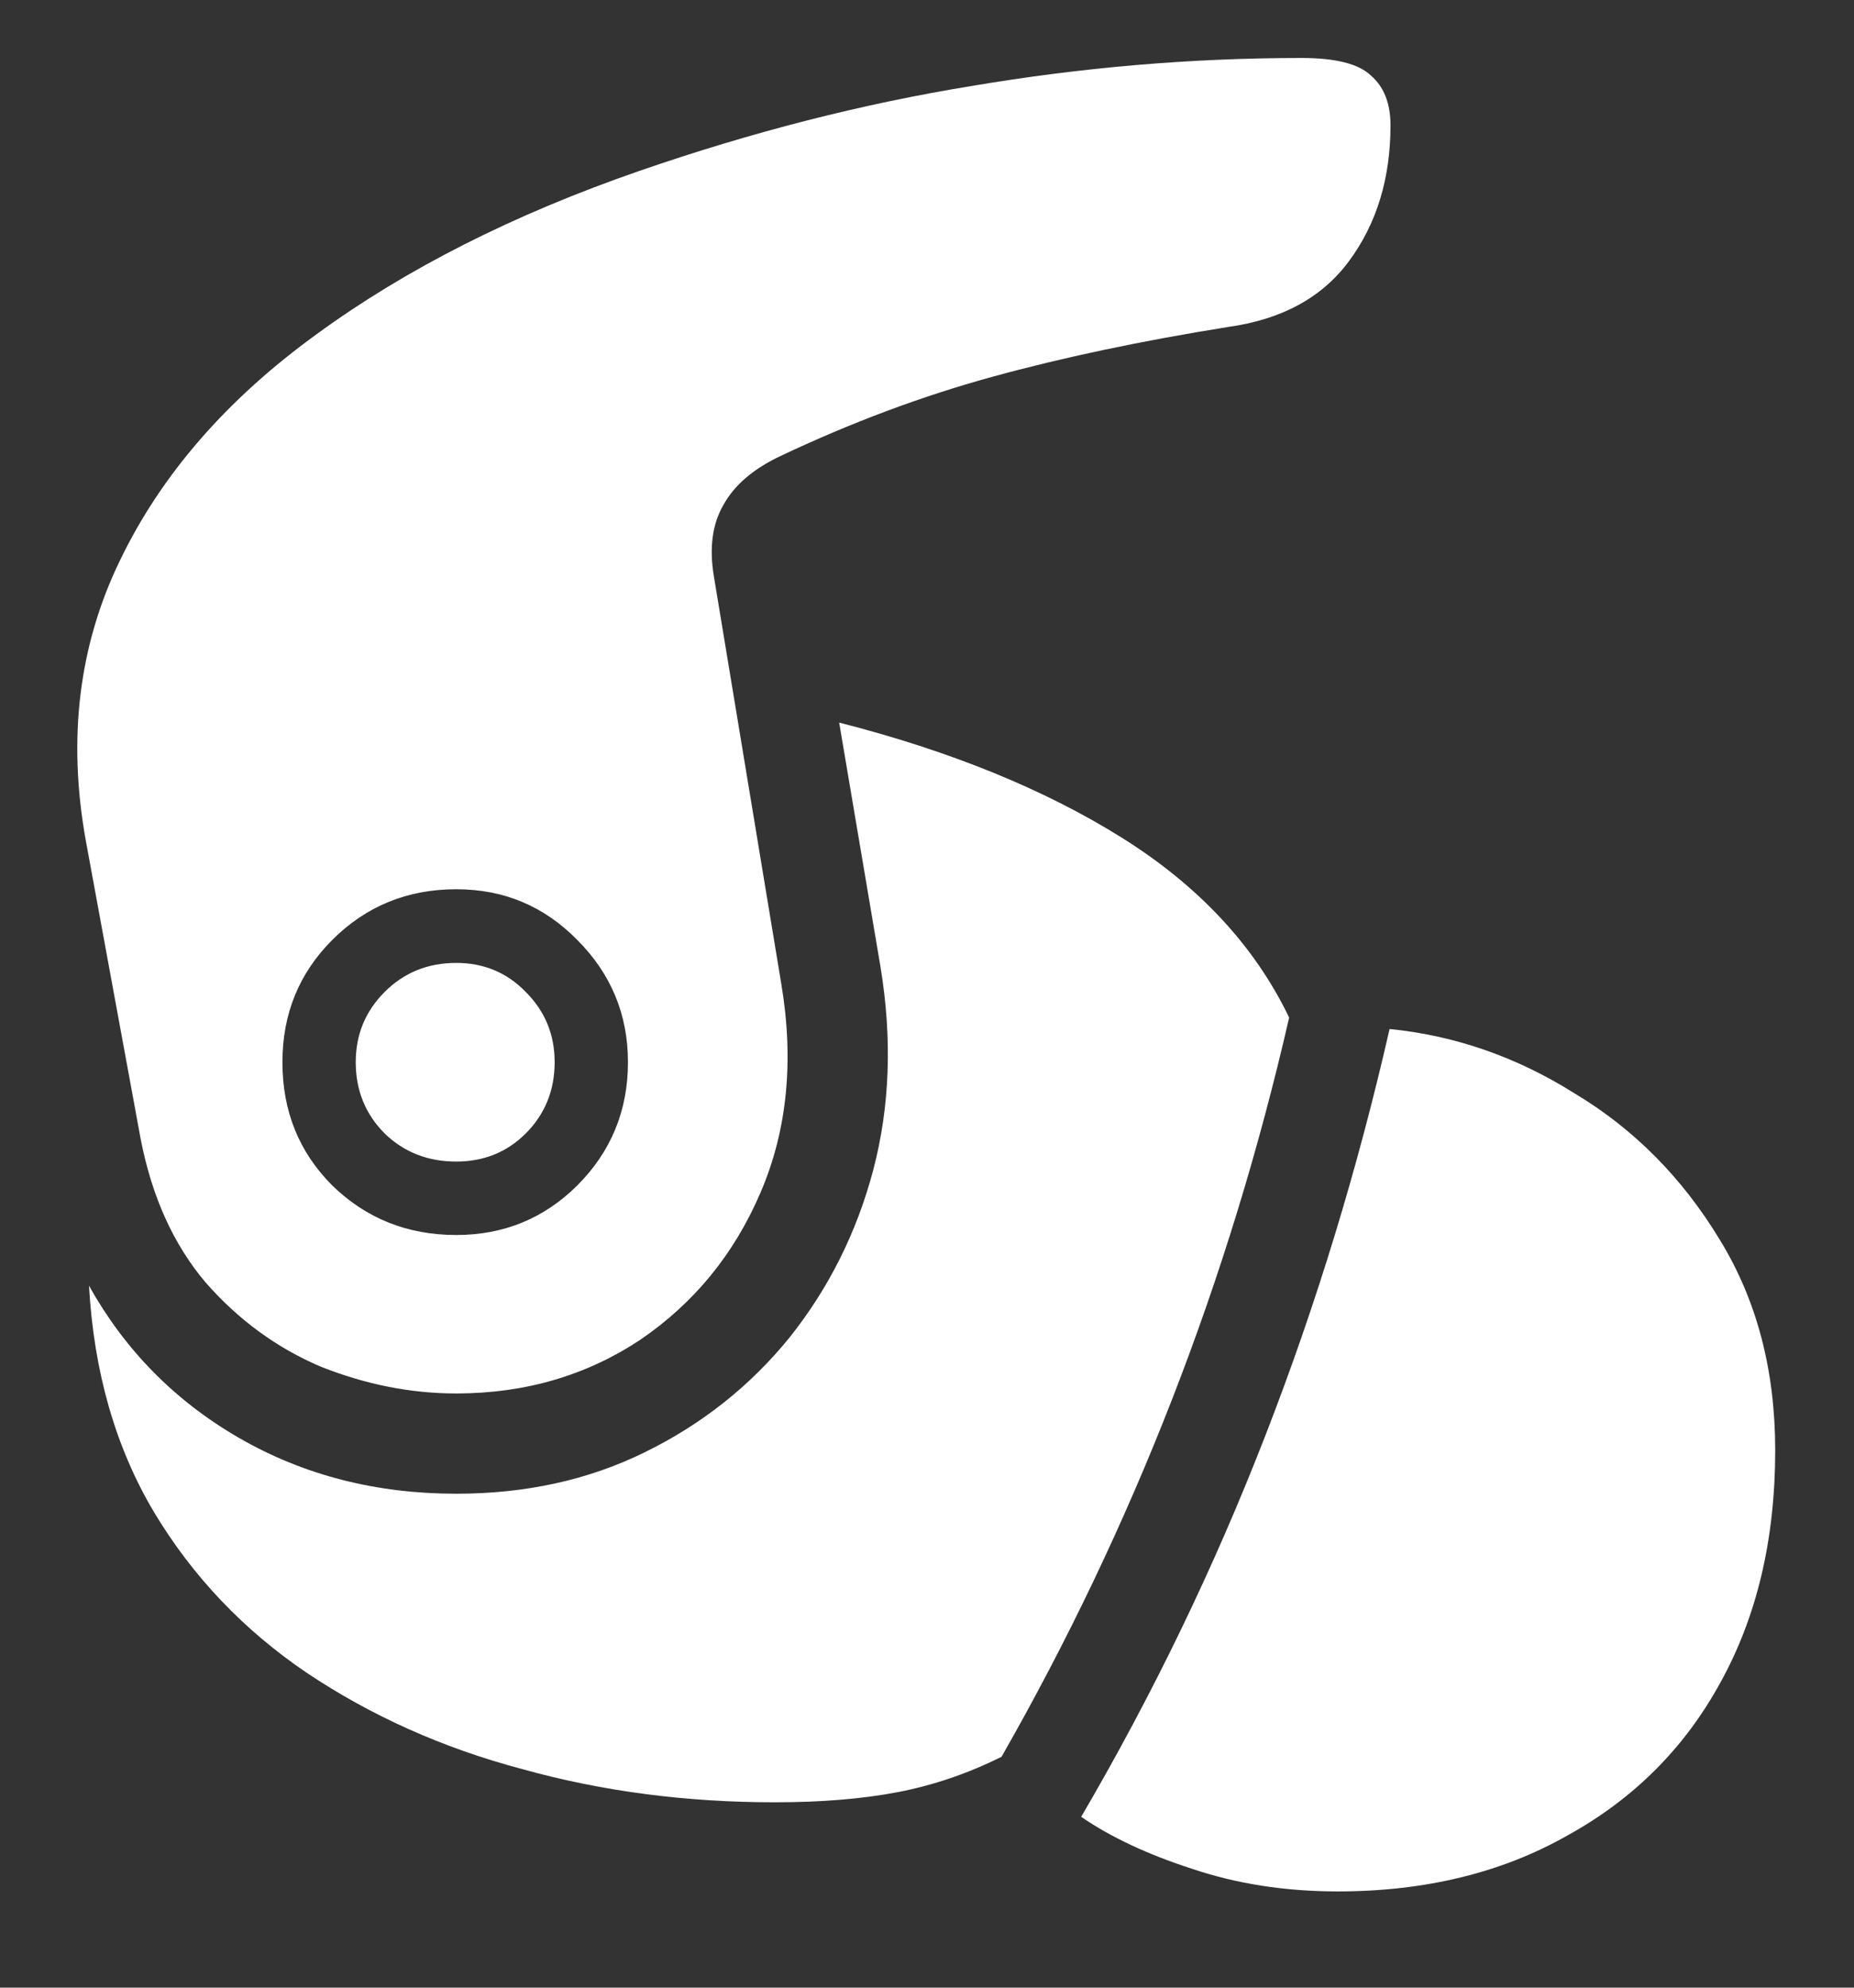 <?xml version="1.0" encoding="UTF-8"?>
<svg xmlns="http://www.w3.org/2000/svg" xmlns:xlink="http://www.w3.org/1999/xlink" width="24" height="25.714" viewBox="0 0 24 25.714" version="1.1">
<rect x="0" y="0" width="24" height="25.714" fill="#333333" stroke="none"/>
<g id="surface1">
<path style=" stroke:none;fill-rule:nonzero;fill:rgb(100%,100%,100%);fill-opacity:1;" d="M 5.906 18.027 C 6.801 18.027 7.594 17.793 8.289 17.332 C 8.988 16.855 9.504 16.223 9.844 15.43 C 10.191 14.625 10.281 13.723 10.113 12.723 L 9.242 7.461 C 9.18 7.094 9.219 6.785 9.363 6.535 C 9.504 6.277 9.754 6.062 10.113 5.895 C 11.023 5.465 11.934 5.125 12.844 4.875 C 13.754 4.625 14.773 4.41 15.898 4.23 C 16.594 4.133 17.117 3.848 17.465 3.375 C 17.82 2.895 18 2.309 18 1.621 C 18 1.336 17.914 1.121 17.746 0.977 C 17.586 0.824 17.285 0.75 16.848 0.75 C 15.43 0.75 14.004 0.871 12.574 1.113 C 11.156 1.344 9.723 1.711 8.277 2.211 C 6.652 2.773 5.258 3.477 4.098 4.324 C 2.938 5.164 2.09 6.137 1.555 7.246 C 1.02 8.344 0.871 9.559 1.113 10.887 L 1.82 14.73 C 1.965 15.48 2.246 16.102 2.664 16.594 C 3.086 17.074 3.582 17.438 4.152 17.68 C 4.73 17.91 5.316 18.027 5.906 18.027 Z M 5.906 15.977 C 5.273 15.977 4.738 15.762 4.301 15.336 C 3.871 14.906 3.656 14.375 3.656 13.742 C 3.656 13.117 3.871 12.59 4.301 12.16 C 4.738 11.723 5.273 11.504 5.906 11.504 C 6.523 11.504 7.043 11.723 7.473 12.16 C 7.91 12.598 8.129 13.125 8.129 13.742 C 8.129 14.367 7.91 14.898 7.473 15.336 C 7.043 15.762 6.523 15.977 5.906 15.977 Z M 5.906 15.027 C 6.262 15.027 6.562 14.906 6.805 14.664 C 7.055 14.414 7.18 14.105 7.18 13.742 C 7.18 13.383 7.055 13.082 6.805 12.832 C 6.562 12.582 6.262 12.457 5.906 12.457 C 5.539 12.457 5.23 12.582 4.98 12.832 C 4.73 13.082 4.605 13.383 4.605 13.742 C 4.605 14.105 4.73 14.414 4.98 14.664 C 5.23 14.906 5.539 15.027 5.906 15.027 Z M 5.906 19.324 C 4.871 19.324 3.934 19.086 3.094 18.602 C 2.262 18.121 1.617 17.465 1.152 16.633 C 1.215 17.75 1.496 18.727 1.996 19.566 C 2.496 20.398 3.156 21.09 3.977 21.645 C 4.801 22.195 5.727 22.613 6.762 22.887 C 7.801 23.176 8.887 23.316 10.031 23.316 C 10.629 23.316 11.16 23.273 11.625 23.184 C 12.09 23.094 12.535 22.941 12.965 22.727 C 14.668 19.746 15.91 16.559 16.688 13.164 C 16.242 12.238 15.52 11.461 14.52 10.836 C 13.52 10.211 12.301 9.715 10.863 9.348 L 11.398 12.508 C 11.551 13.438 11.52 14.312 11.305 15.133 C 11.09 15.945 10.727 16.668 10.219 17.305 C 9.711 17.93 9.086 18.426 8.344 18.789 C 7.613 19.148 6.801 19.324 5.906 19.324 Z M 22.98 18.762 C 22.98 17.727 22.742 16.816 22.258 16.031 C 21.777 15.238 21.152 14.605 20.383 14.145 C 19.625 13.668 18.824 13.395 17.988 13.312 C 17.574 15.125 17.039 16.879 16.379 18.574 C 15.719 20.273 14.926 21.914 13.996 23.504 C 14.371 23.762 14.848 23.988 15.43 24.176 C 16.008 24.371 16.637 24.469 17.316 24.469 C 18.449 24.469 19.441 24.227 20.289 23.746 C 21.148 23.273 21.809 22.613 22.273 21.762 C 22.746 20.906 22.98 19.906 22.98 18.762 Z M 22.98 18.762 "/>
</g>
</svg>
